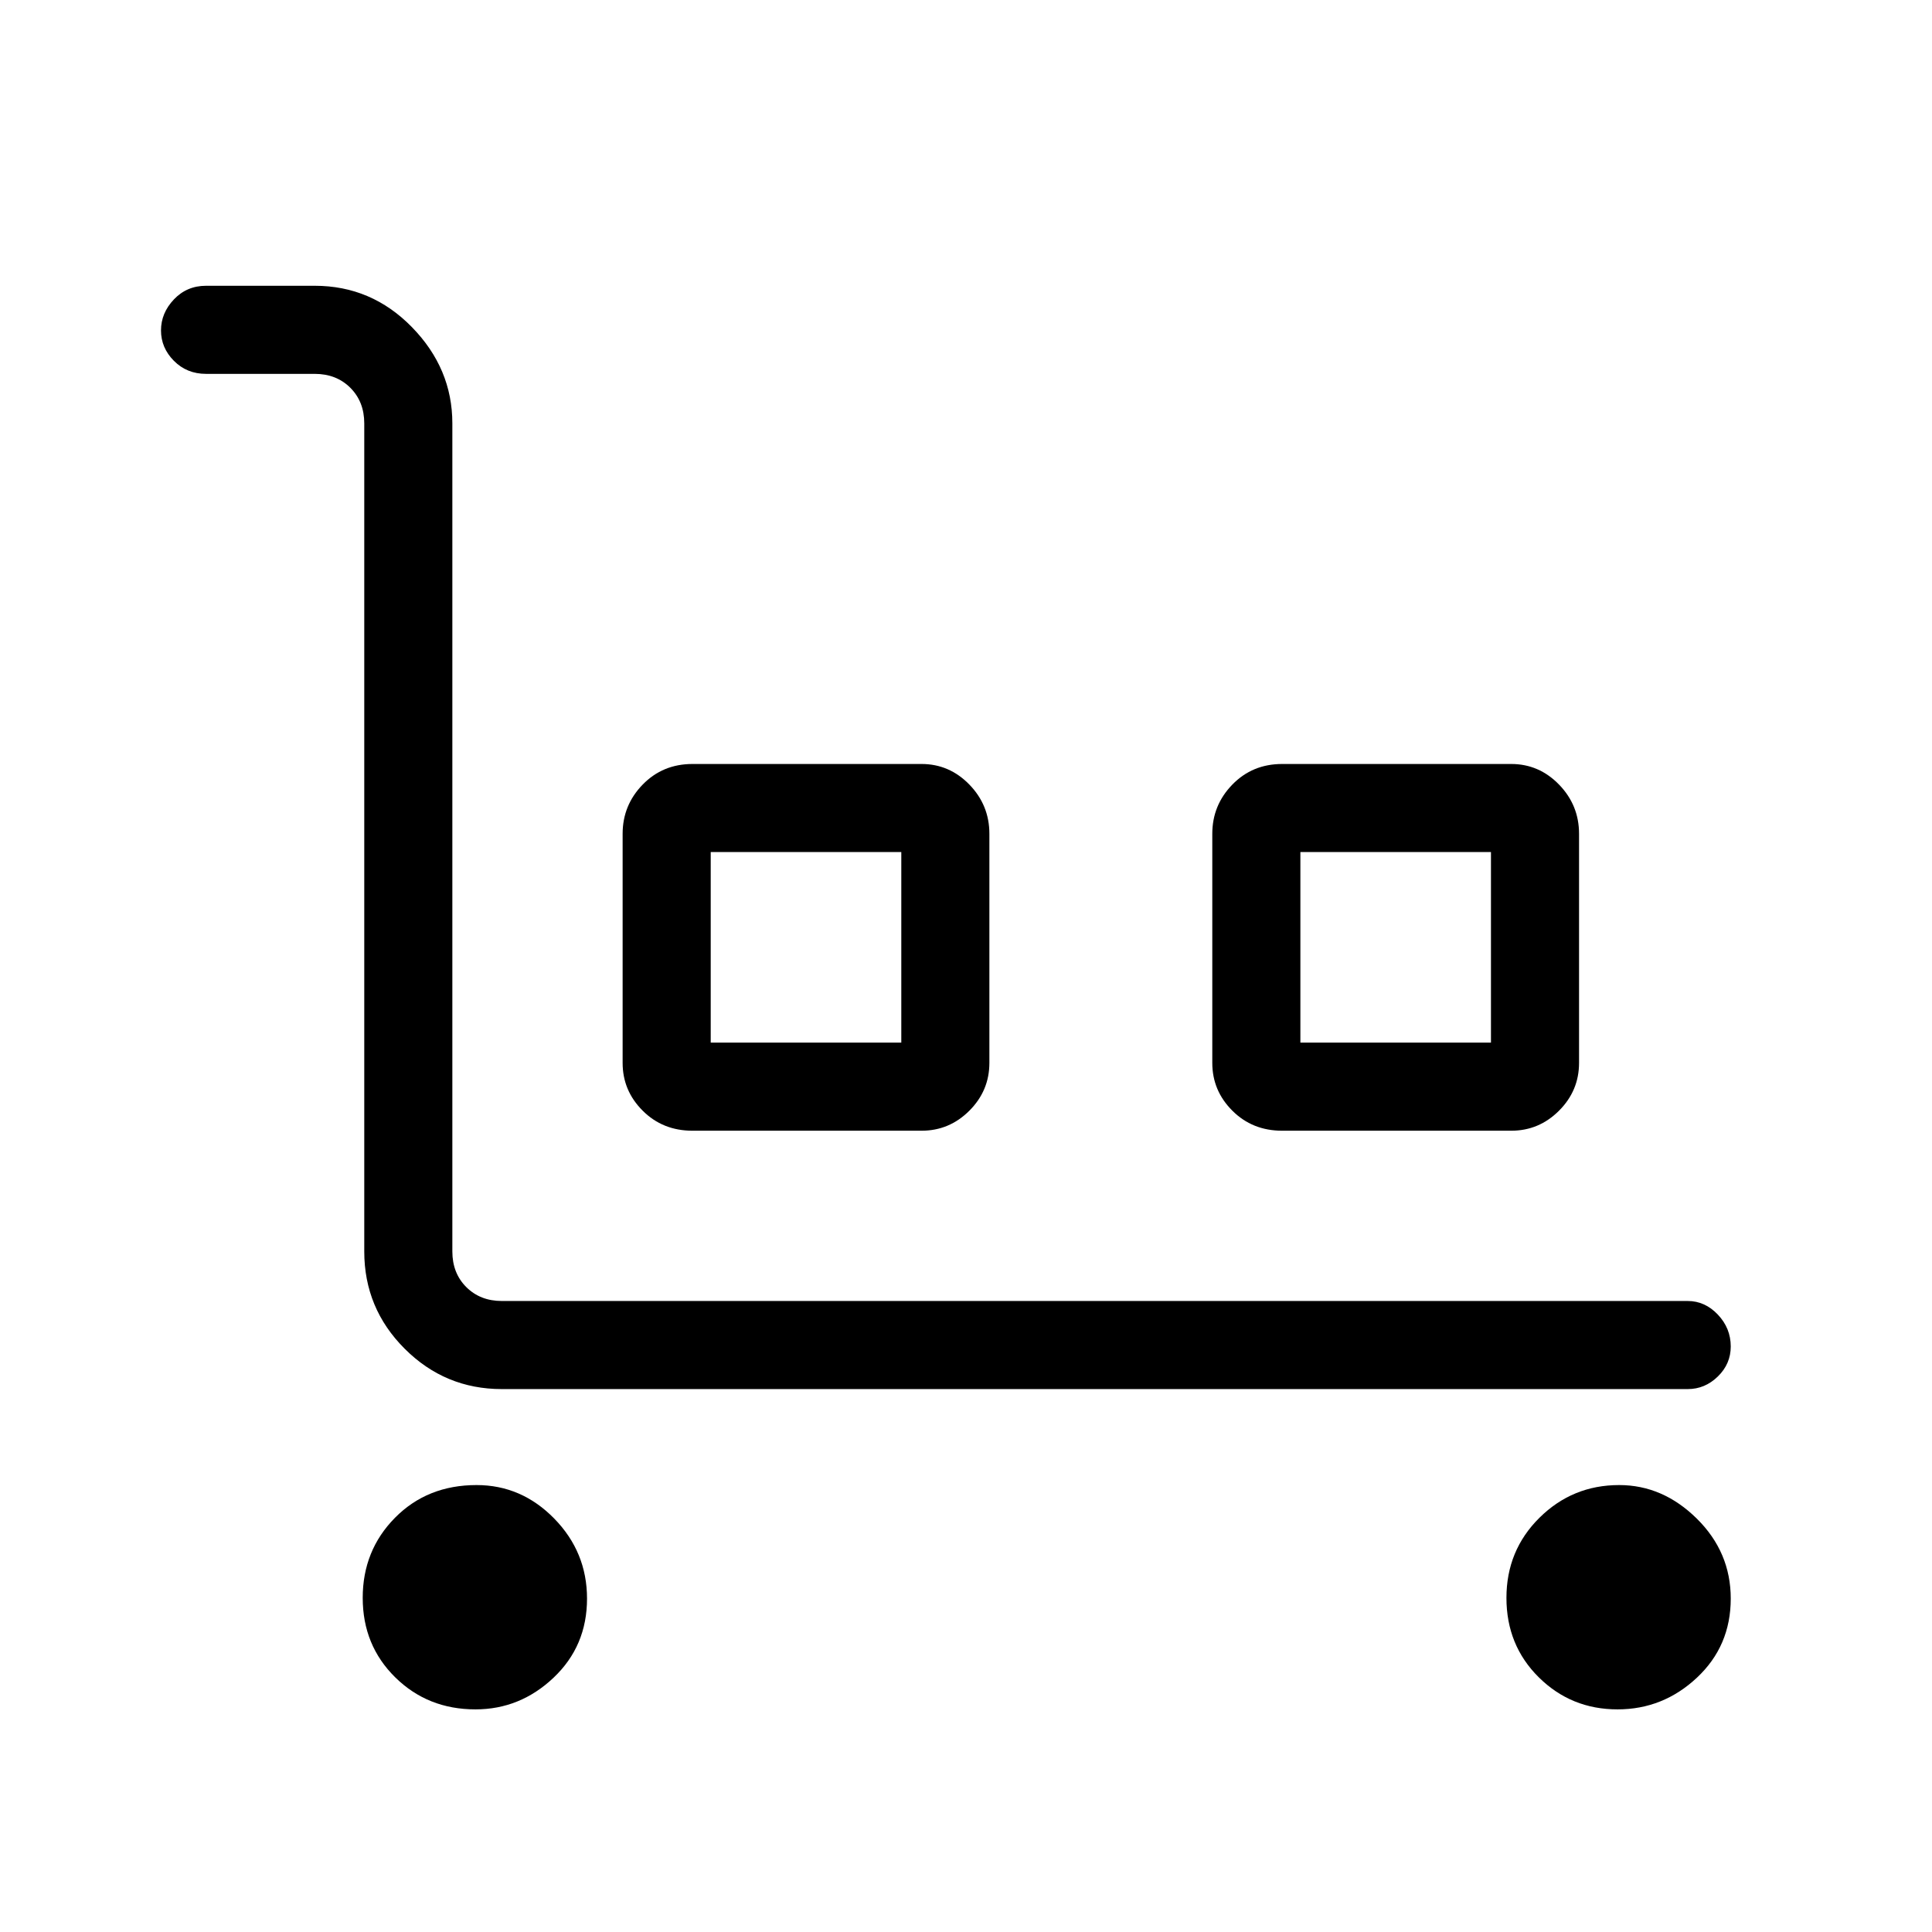 <svg xmlns="http://www.w3.org/2000/svg" height="48" viewBox="0 -960 960 960" width="48"><path d="M838.62-269.77H249.38q-28.25 0-48.31-20.07Q181-309.9 181-338.15v-411.47q0-10.76-6.92-17.69-6.93-6.92-17.7-6.92h-54q-9.53 0-15.96-6.47Q80-787.17 80-795.81q0-8.65 6.42-15.42 6.43-6.77 15.96-6.77h54q28.25 0 48.32 20.57 20.07 20.56 20.07 47.81v411.47q0 10.77 6.92 17.69 6.93 6.92 17.69 6.92h589.24q8.56 0 14.97 6.76t6.41 15.84q0 8.66-6.41 14.91-6.41 6.26-14.97 6.26ZM236.26-110.62q-23.71 0-39.87-15.91-16.16-15.92-16.16-39.49t16.04-39.81q16.04-16.25 40.53-16.25 22.32 0 38.61 16.66 16.28 16.66 16.28 39.75 0 23.57-16.63 39.31-16.63 15.74-38.8 15.74Zm107.82-287.53q-14.77 0-24.73-9.95-9.97-9.95-9.97-23.75v-113.84q0-14.22 9.97-24.46 9.96-10.23 24.73-10.23h113.84q13.8 0 23.75 10.23 9.95 10.24 9.95 24.46v113.84q0 13.8-9.95 23.75t-23.75 9.95H344.08Zm9.07-43.77h94.7v-94.7h-94.7v94.7Zm283.93 43.77q-14.77 0-24.73-9.95-9.97-9.95-9.97-23.75v-113.84q0-14.22 9.97-24.46 9.96-10.23 24.73-10.23h113.84q13.8 0 23.75 10.23 9.95 10.24 9.95 24.46v113.84q0 13.8-9.95 23.75t-23.75 9.95H637.08Zm9.07-43.77h94.7v-94.7h-94.7v94.7Zm157.6 331.3q-23.02 0-39.12-15.91-16.09-15.92-16.09-39.49t16.4-39.81q16.41-16.25 39.61-16.25 21.68 0 38.57 16.66Q860-188.76 860-165.67q0 23.57-16.82 39.31-16.82 15.74-39.43 15.74Zm-450.6-331.3h94.7-94.7Zm293 0h94.7-94.7Z"/></svg>